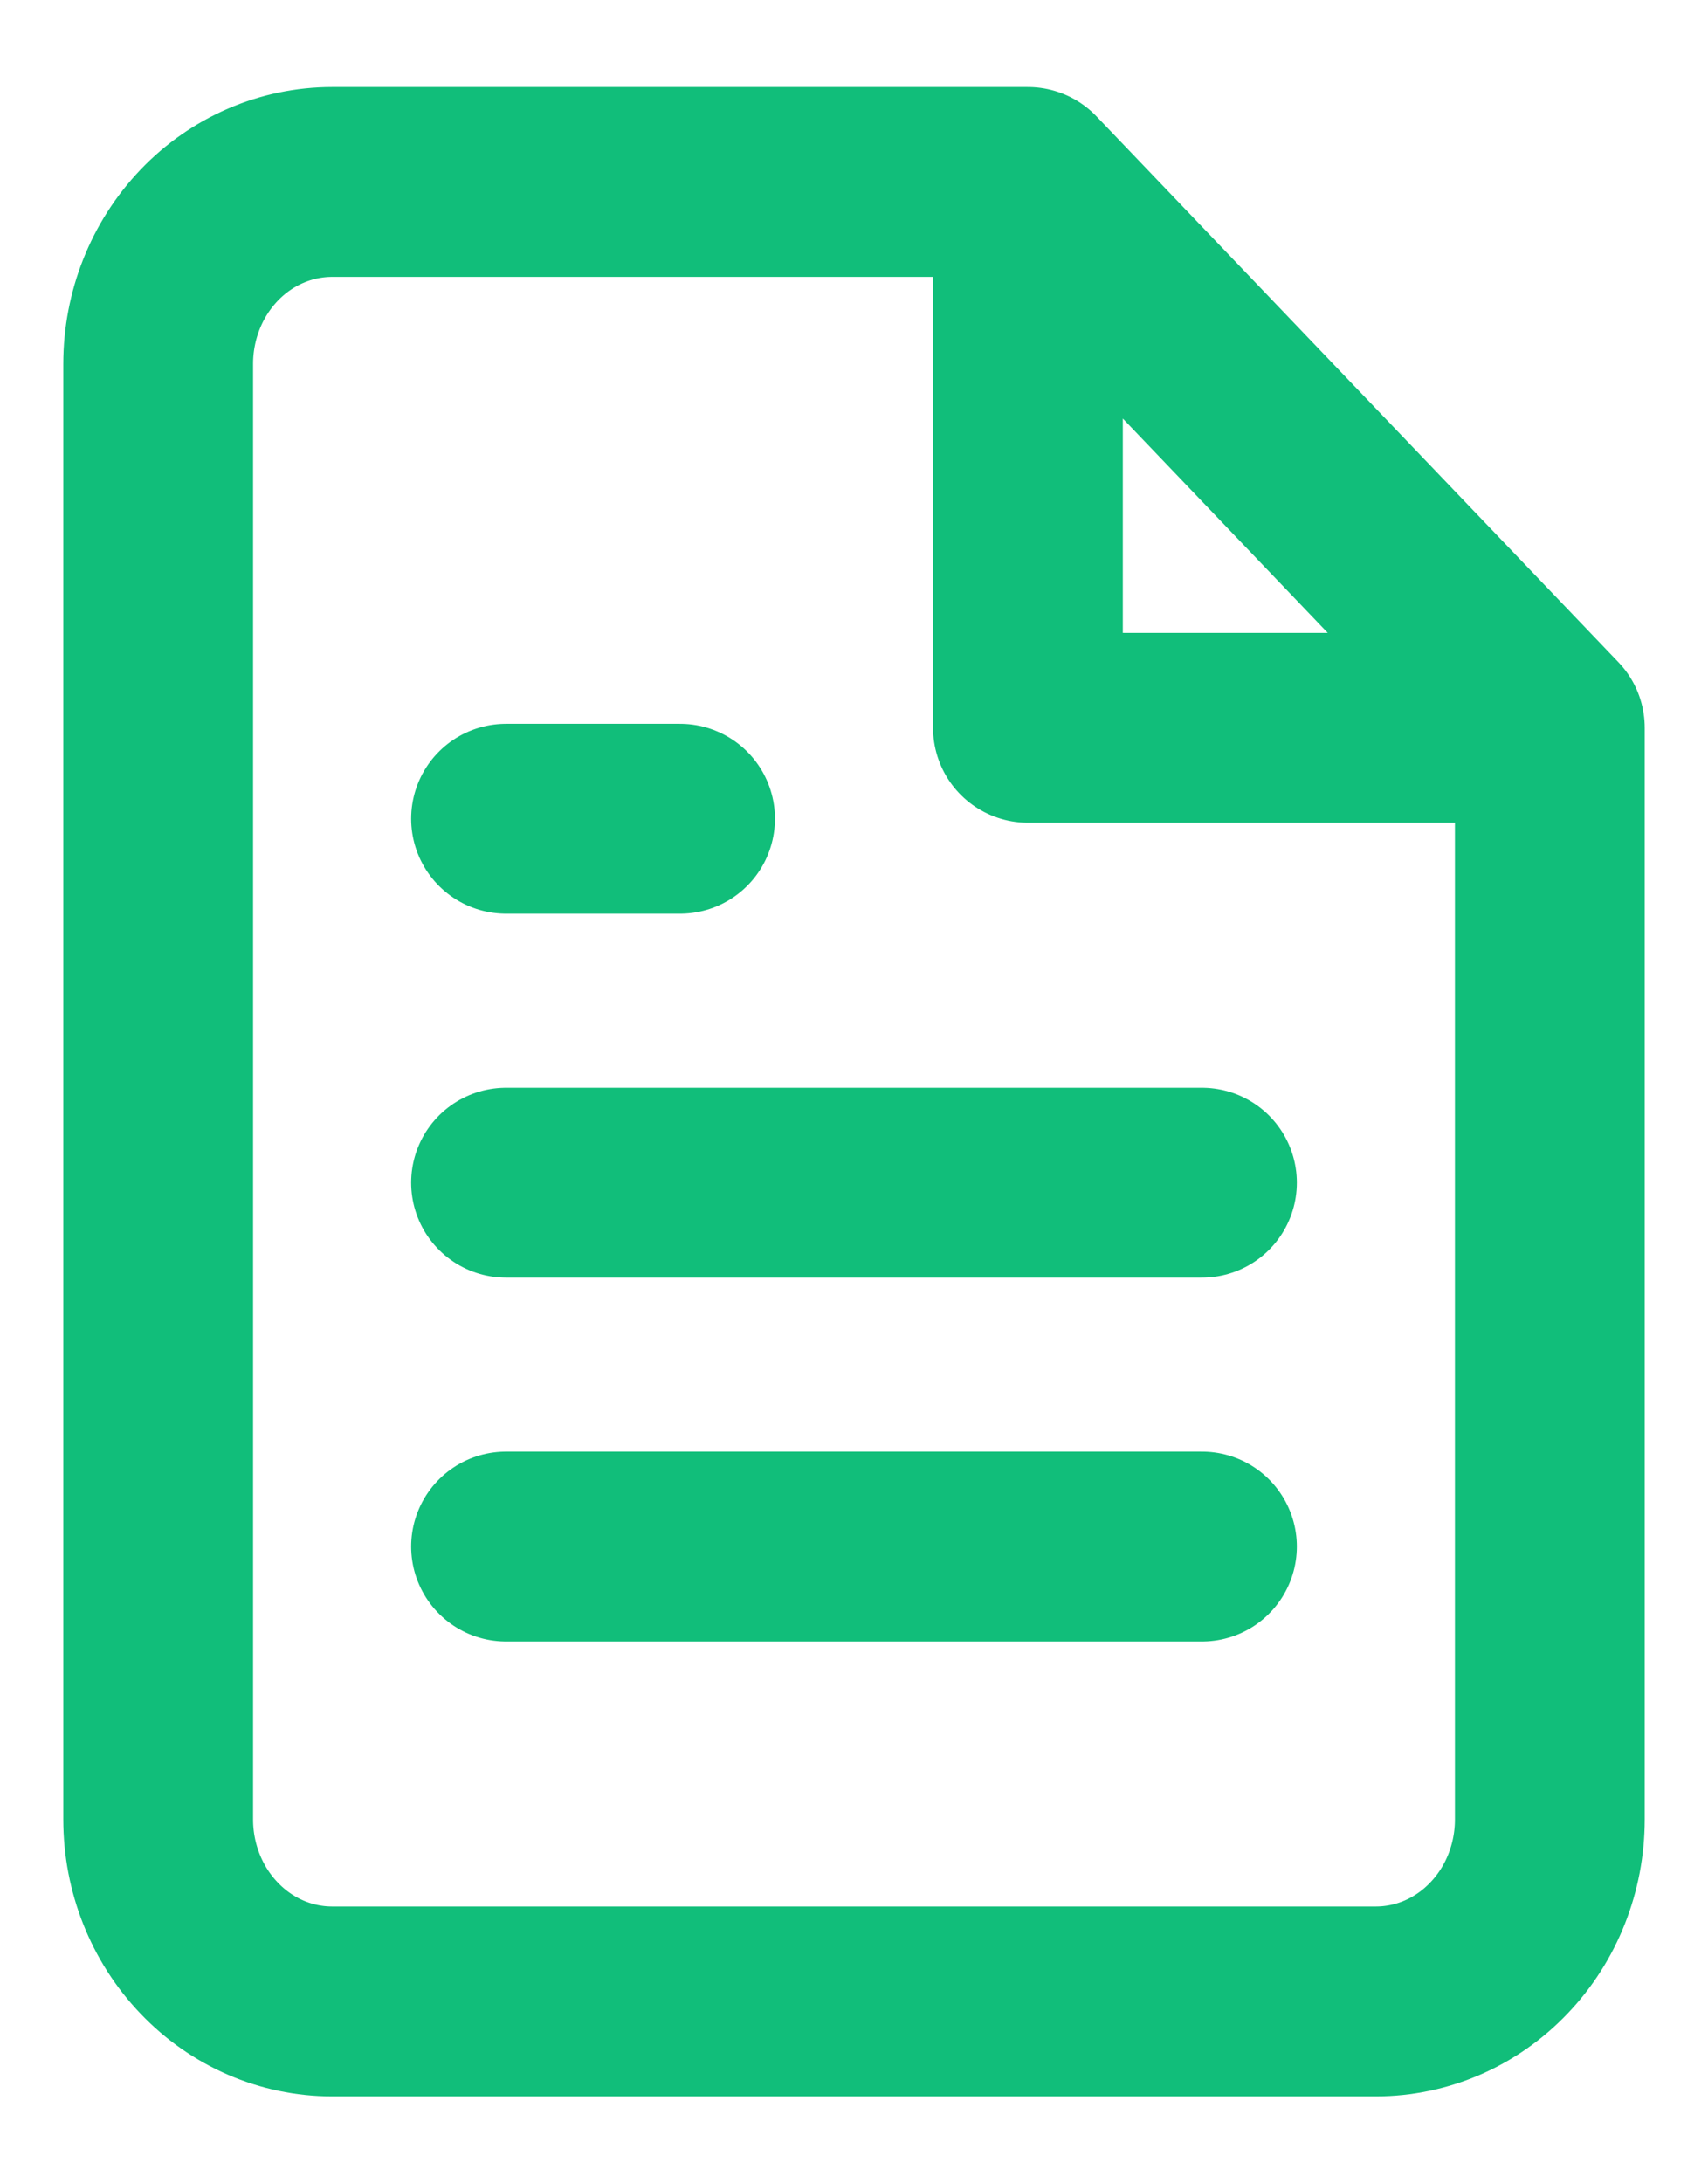 <svg width="18" height="23" viewBox="0 0 18 23" fill="none" xmlns="http://www.w3.org/2000/svg">
<path d="M10.833 1.917H3.5C3.014 1.917 2.547 2.119 2.204 2.478C1.86 2.838 1.667 3.325 1.667 3.834V19.167C1.667 19.675 1.86 20.163 2.204 20.522C2.547 20.882 3.014 21.084 3.5 21.084H14.5C14.986 21.084 15.453 20.882 15.796 20.522C16.14 20.163 16.333 19.675 16.333 19.167V7.667M10.833 1.917L16.333 7.667M10.833 1.917L10.833 7.667H16.333M12.667 12.459H5.333M12.667 16.292H5.333M7.167 8.625H5.333" stroke="#11BE7A" stroke-width="2" stroke-linecap="round" stroke-linejoin="round"/>
</svg>
